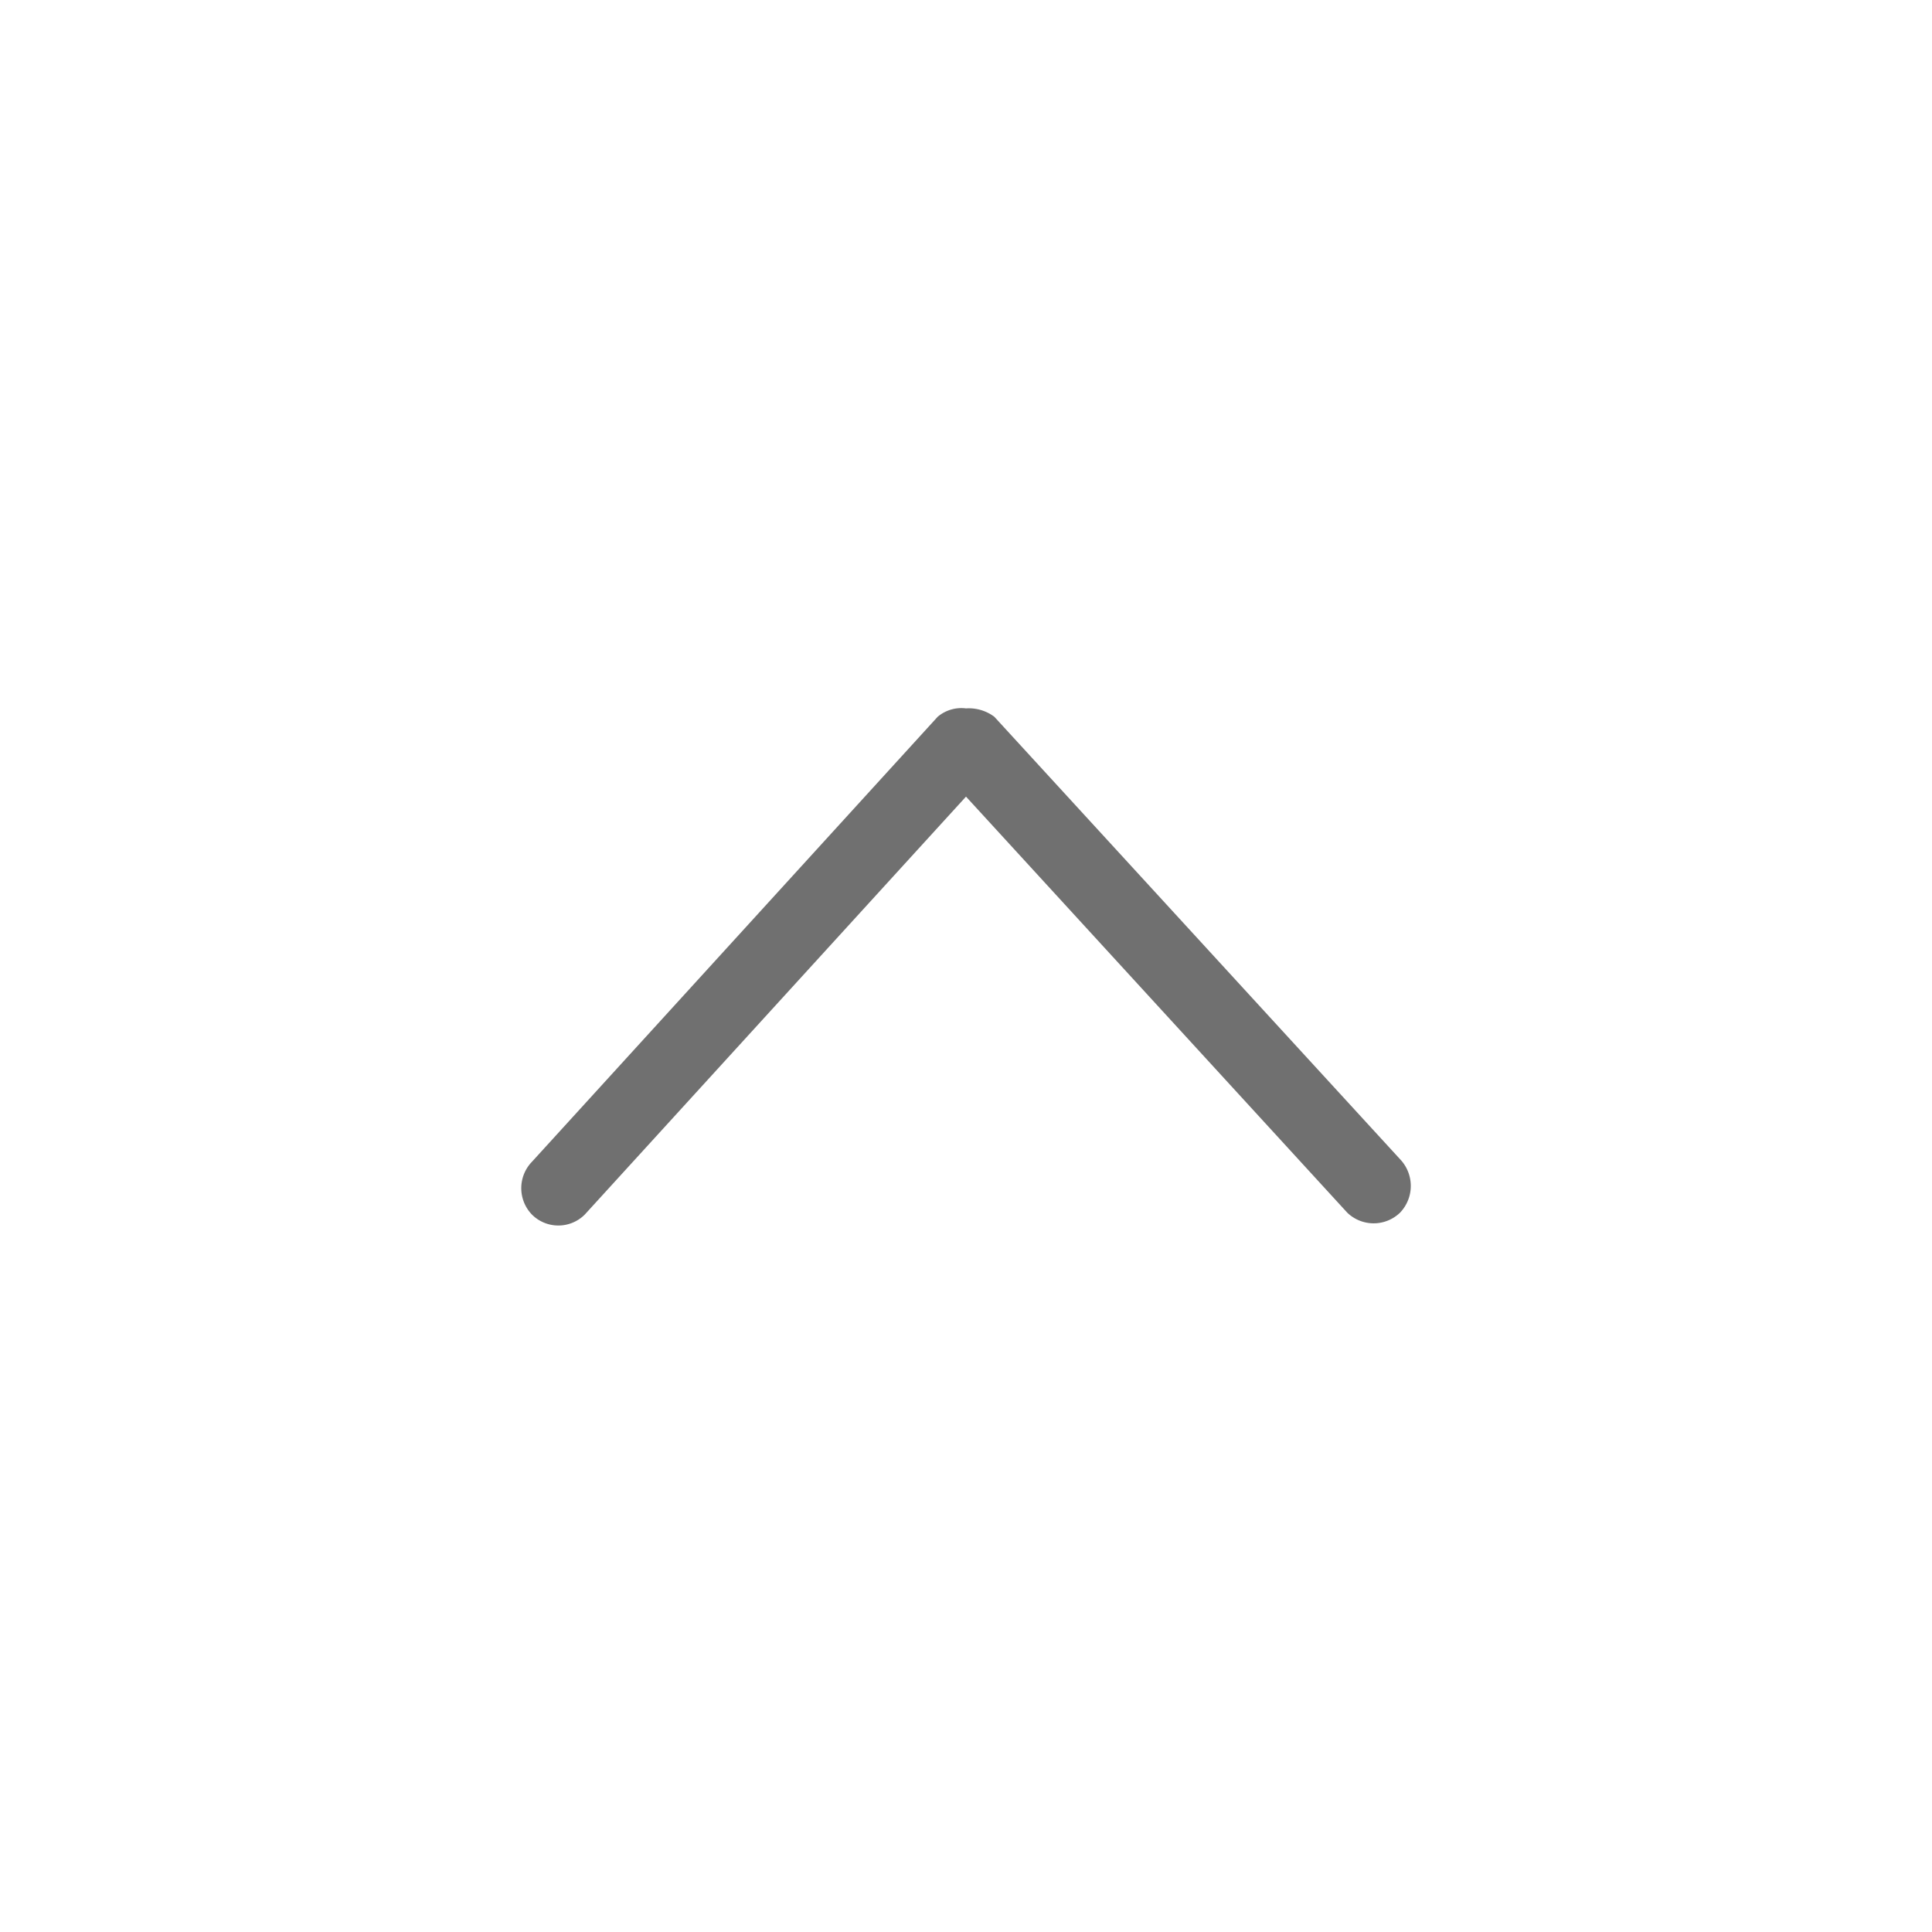<svg id="_015---Cream-Pot" data-name=" 015---Cream-Pot" xmlns="http://www.w3.org/2000/svg" viewBox="0 0 30 30"><defs><style>.cls-1{fill:#707070;}</style></defs><g id="right-arrow-angle"><g id="_8" data-name="8"><g id="Group_2401" data-name="Group 2401"><path id="Path_7051" data-name="Path 7051" class="cls-1" d="M15.44,11.13,21.74,18a.6.6,0,0,1,0,.83.59.59,0,0,1-.82,0h0L15,12.37,9.08,18.86a.58.58,0,0,1-.82,0h0a.59.59,0,0,1,0-.82l6.3-6.91A.57.57,0,0,1,15,11,.66.66,0,0,1,15.44,11.13Z"/></g></g></g></svg>